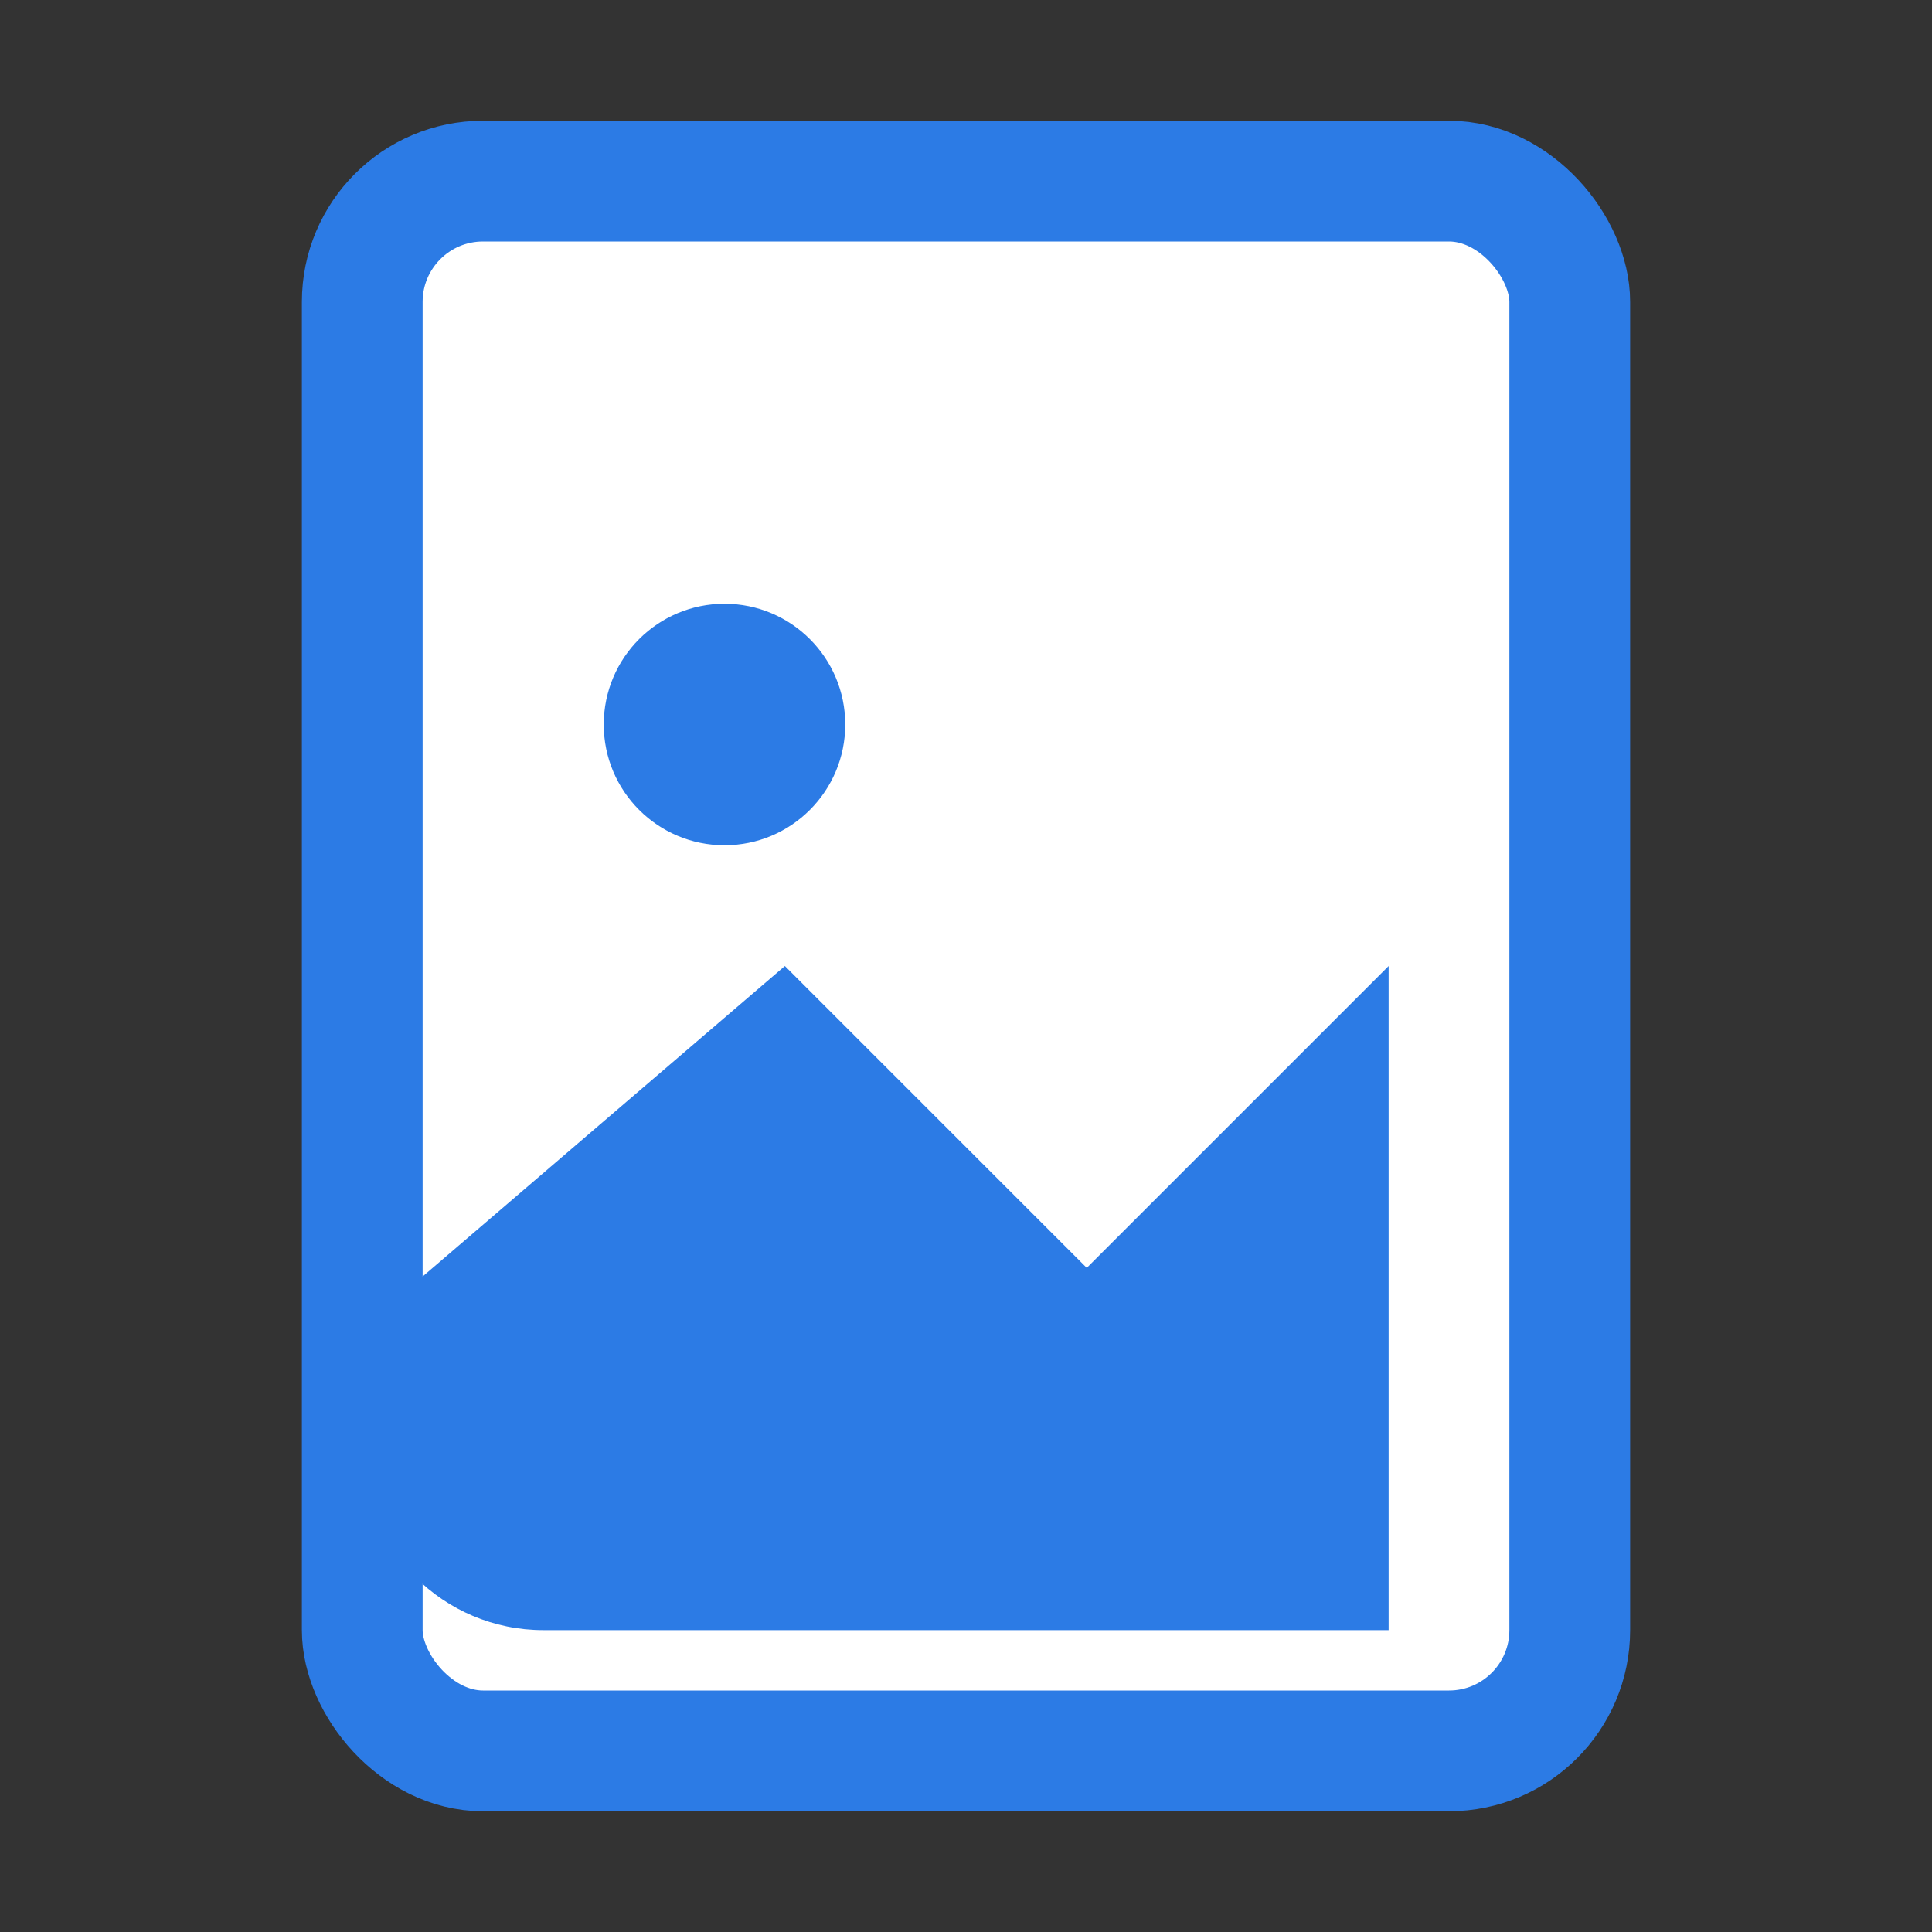 <svg width="32" height="32" viewBox="0 0 32 32" fill="none" xmlns="http://www.w3.org/2000/svg">
  <rect x="0" y="0" width="32" height="32" fill="#333333" stroke="none"/>
  <rect x="6" y="3" width="20" height="26" rx="2" fill="#FFFFFF" stroke="#2C7BE5" stroke-width="2"/>
  <circle cx="12" cy="12" r="2" fill="#2C7BE5"/>
  <path d="M6 22L13 16L18 21L23 16V27H9C7.343 27 6 25.657 6 24V22Z" fill="#2C7BE5"/>
</svg> 